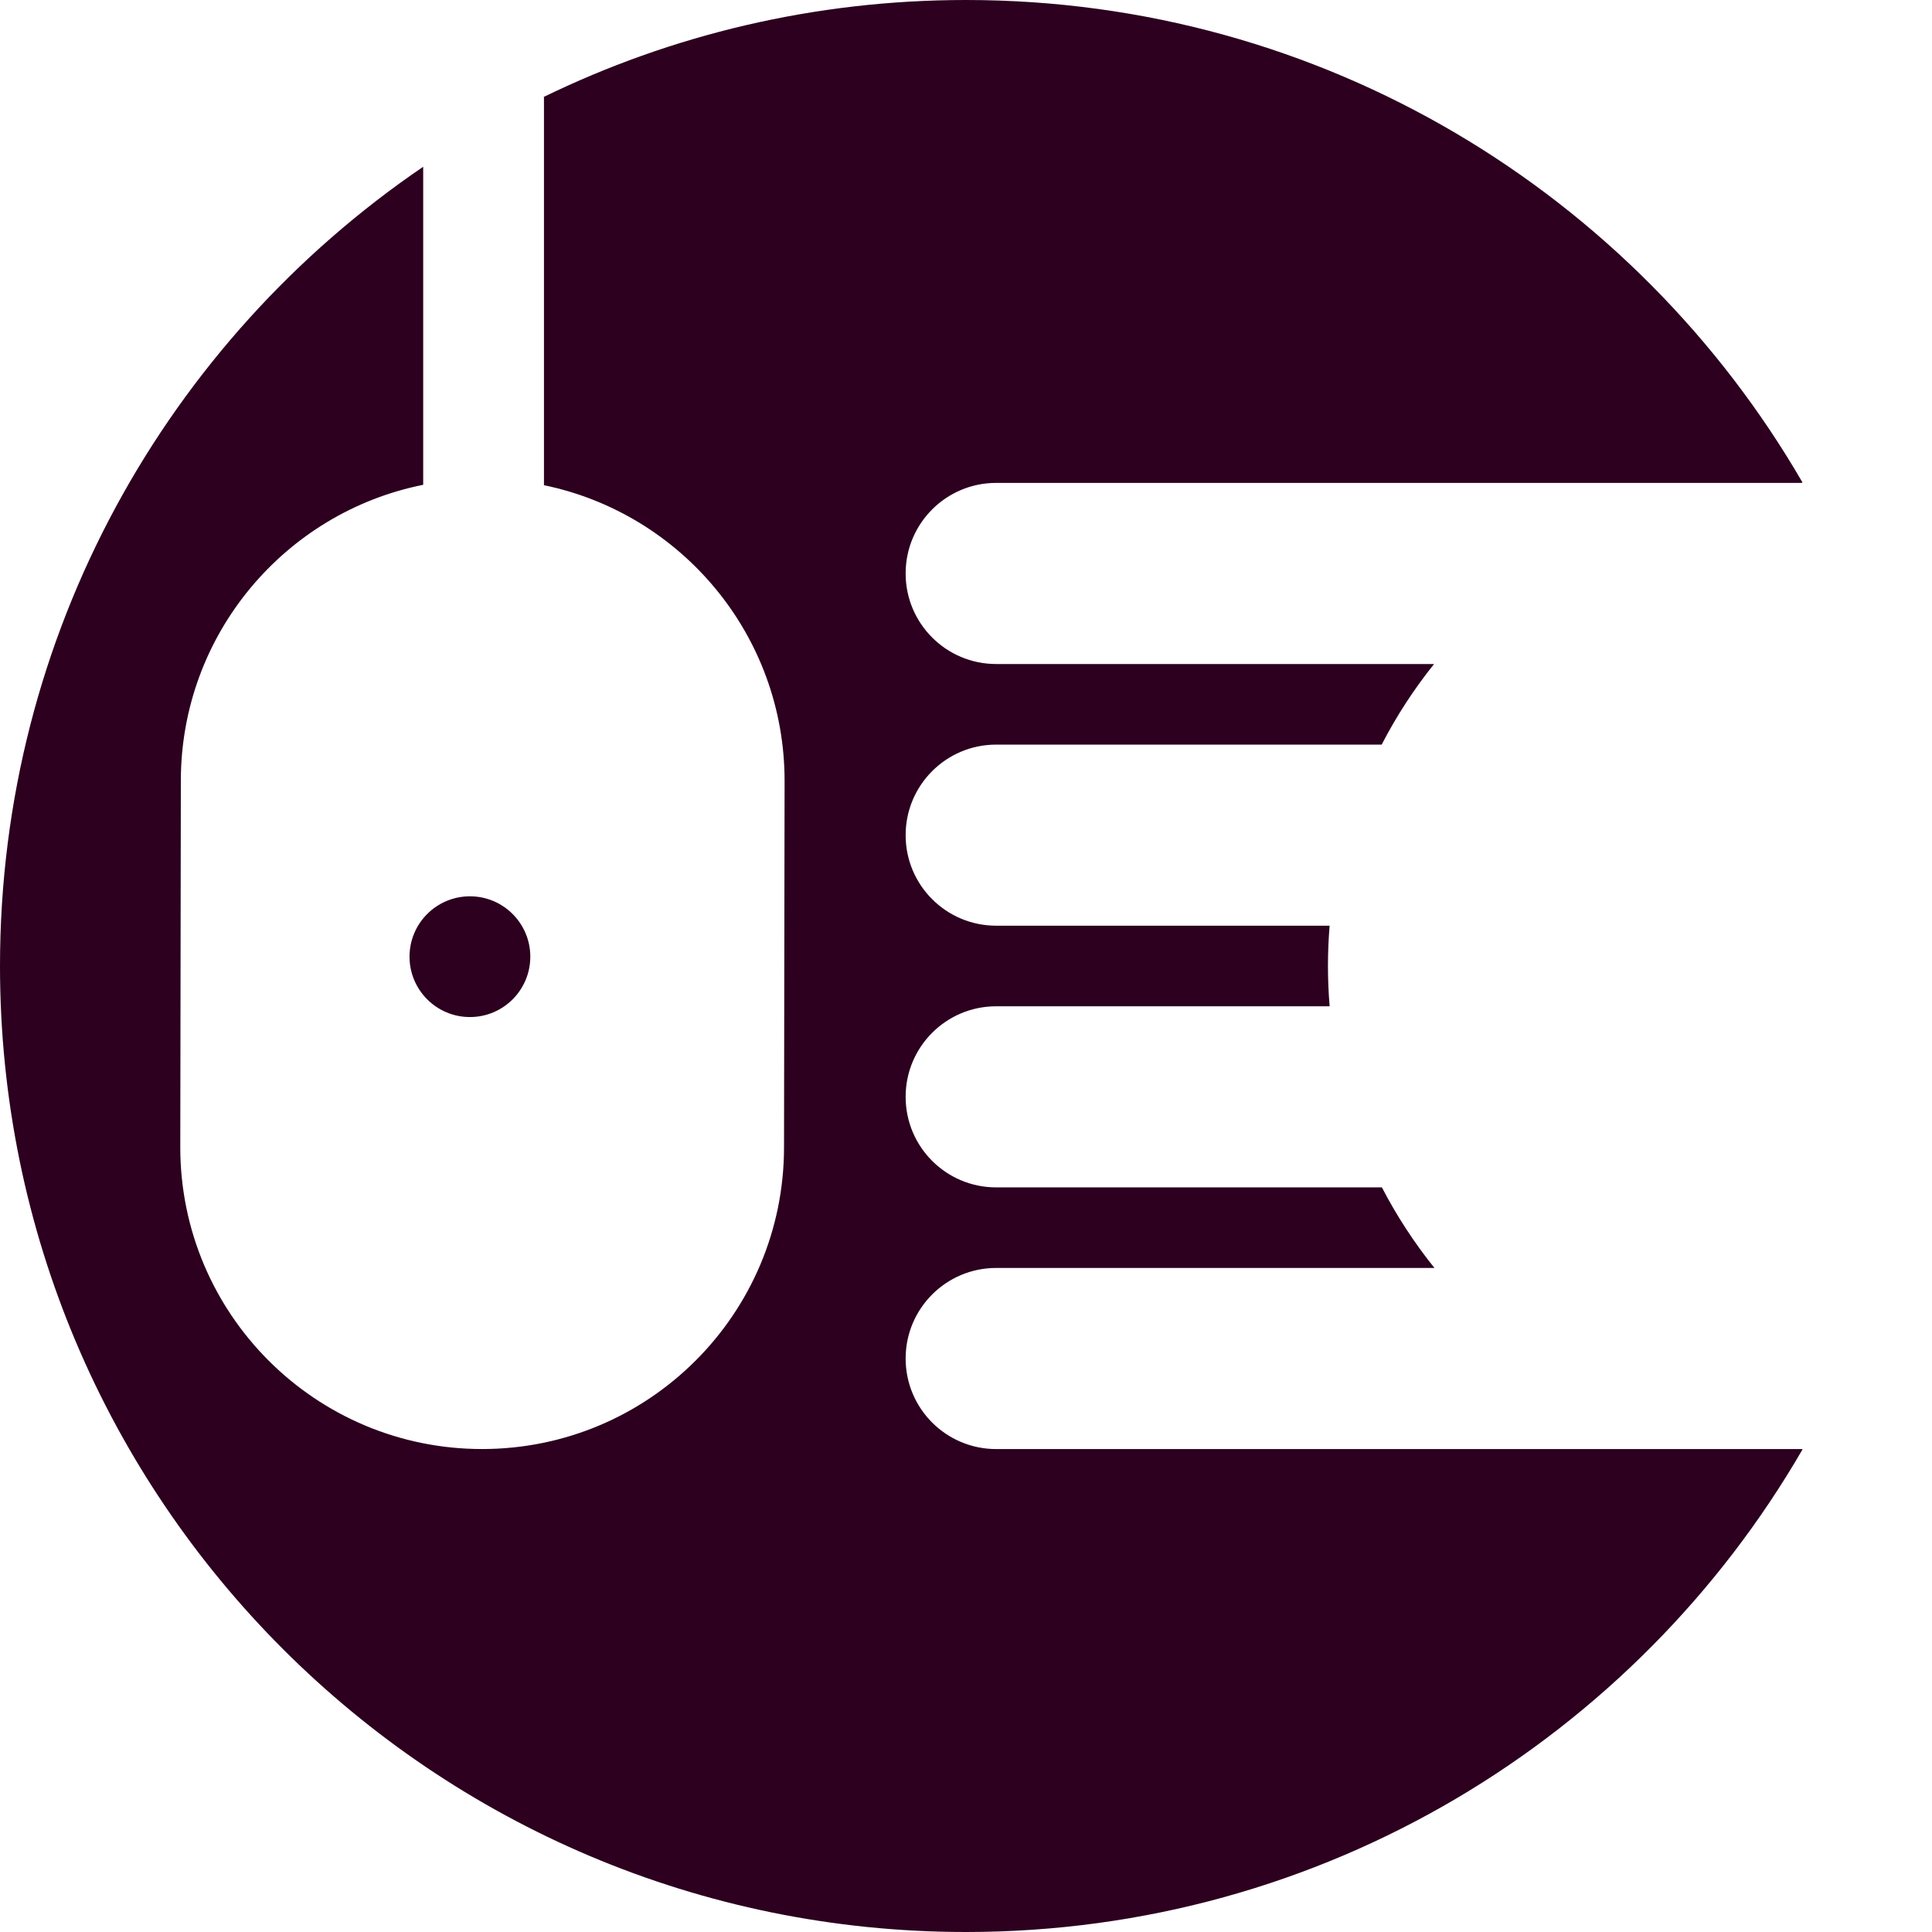 <?xml version="1.0" encoding="utf-8"?>
<!-- Generator: Adobe Illustrator 17.0.2, SVG Export Plug-In . SVG Version: 6.00 Build 0)  -->
<!DOCTYPE svg PUBLIC "-//W3C//DTD SVG 1.1//EN" "http://www.w3.org/Graphics/SVG/1.1/DTD/svg11.dtd">
<svg version="1.1" xmlns="http://www.w3.org/2000/svg" xmlns:xlink="http://www.w3.org/1999/xlink" x="0px" y="0px" width="400px"
	 height="400px" viewBox="0 0 400 400" enable-background="new 0 0 400 400" xml:space="preserve">
<g id="BK" display="none">
	<rect x="-100" y="-3580" display="inline" fill="#FFFFFF" width="5100" height="4060"/>
</g>
<g id="Comp">
	<g id="_x31_0">
		<path fill="#2C001E" d="M109.793,198.07c0,6.907-5.599,12.499-12.499,12.499c-6.911,0-12.506-5.595-12.506-12.499
			c0-6.904,5.595-12.499,12.506-12.499C104.195,185.571,109.793,191.166,109.793,198.07"/>
		<path fill="#2C001E" d="M87.617,34.541v65.836v-0.004c-28.614,5.722-50.176,30.992-50.176,61.3l-0.116,75.848
			c0,34.516,27.976,62.485,62.489,62.485s62.51-27.969,62.51-62.485l0.116-75.848c0-30.177-21.386-55.355-49.817-61.218v0.004
			V20.105h-0.123C138.937,7.225,168.62,0,200.004,0c73.986,0,138.584,40.175,173.188,99.898l-0.194,0.081H206.251
			c-10.361,0-18.75,8.396-18.75,18.75s8.389,18.75,18.75,18.75h90.694l-0.025-0.014c-4.145,5.165-7.789,10.753-10.852,16.687v0.011
			h-79.817c-10.361,0-18.75,8.396-18.75,18.75c0,10.354,8.389,18.743,18.75,18.743h69.033h-0.004
			c-0.222,2.738-0.342,5.503-0.342,8.297c0,2.819,0.116,5.616,0.349,8.386h-69.036c-10.361,0-18.75,8.396-18.75,18.747
			c0,10.361,8.389,18.75,18.75,18.75h79.863v0.011c3.076,5.93,6.728,11.515,10.876,16.673v-0.004h-90.739
			c-10.361,0-18.75,8.396-18.75,18.75s8.389,18.747,18.75,18.747h166.856l0.092,0.06C338.605,359.814,273.996,400,200,400
			C89.544,400,0,310.453,0,199.993C0,131.204,34.732,70.529,87.607,34.534h0.011V34.541z"/>
	</g>
</g>
</svg>

